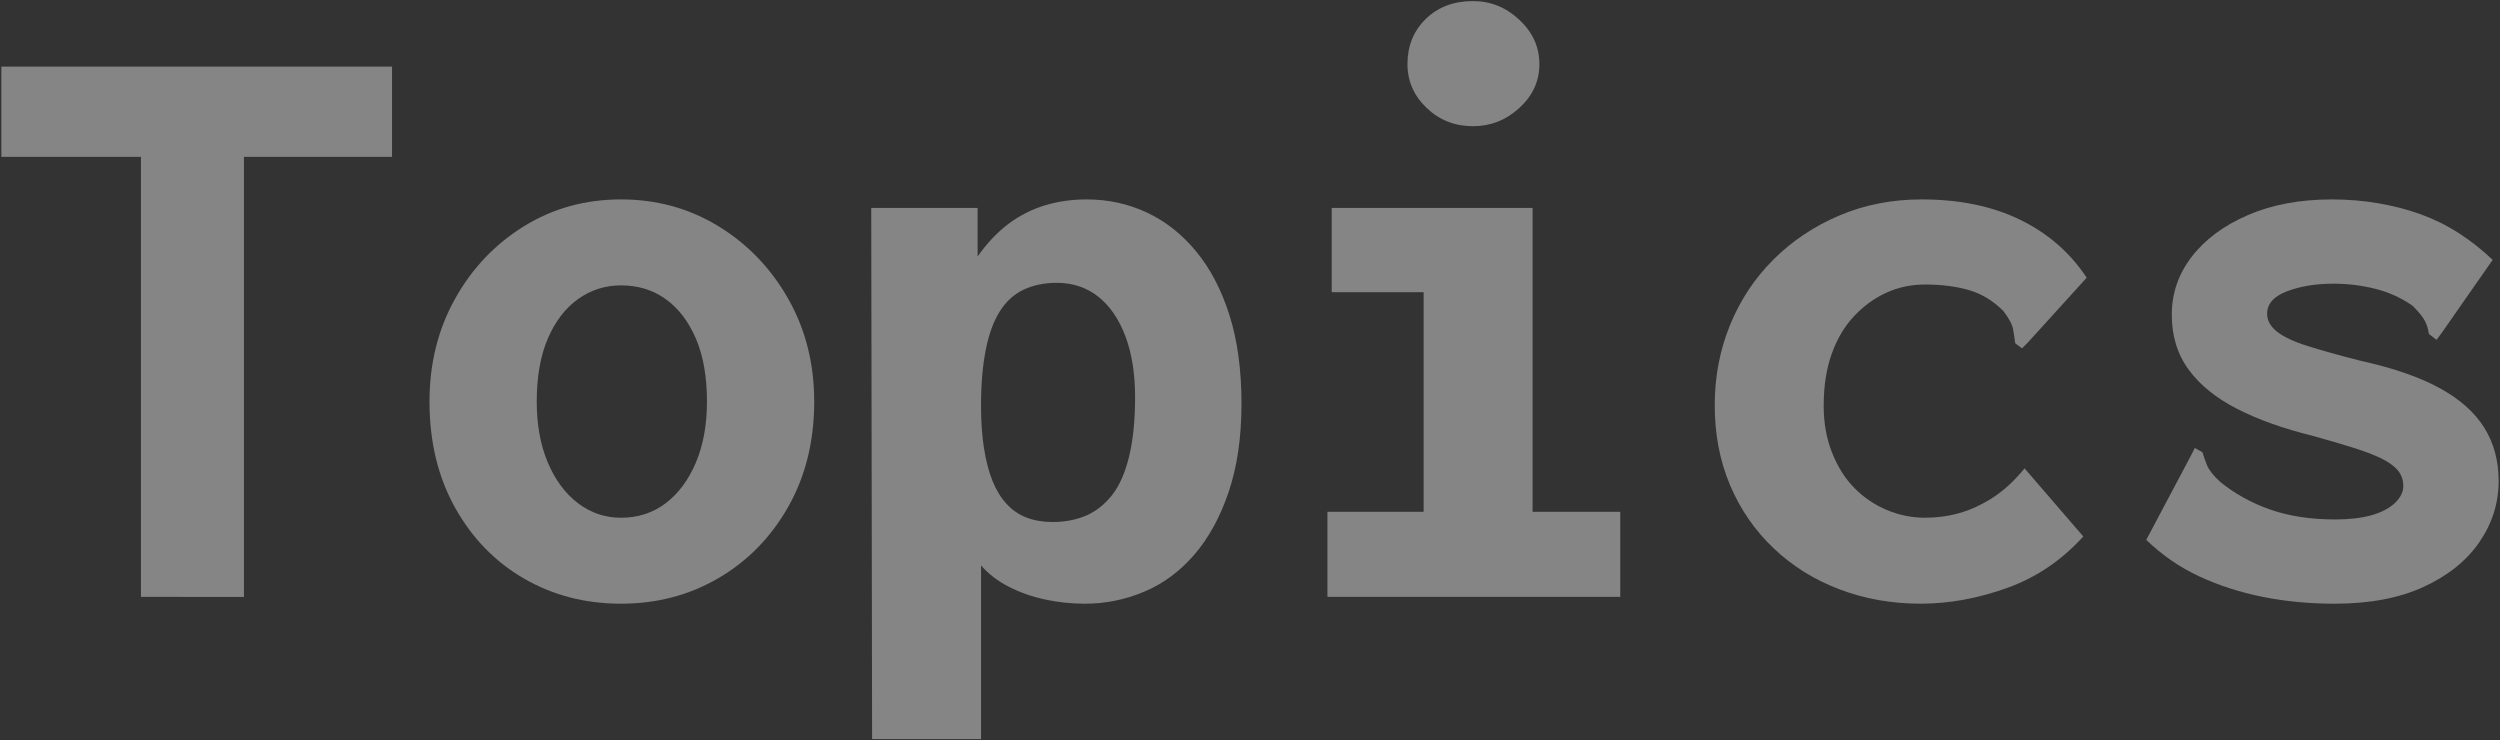 <?xml version="1.0" encoding="utf-8"?>
<!-- Generator: Adobe Illustrator 26.3.1, SVG Export Plug-In . SVG Version: 6.00 Build 0)  -->
<svg version="1.1" id="レイヤー_1" xmlns="http://www.w3.org/2000/svg" xmlns:xlink="http://www.w3.org/1999/xlink" x="0px"
	 y="0px" width="608px" height="180px" viewBox="0 0 608 180" style="enable-background:new 0 0 608 180;" xml:space="preserve">
<rect x="0" y="0" width="608" height="180" fill="#333333" stroke="none"/>
<style type="text/css">
	.st0{opacity:0.4;}
	.st1{fill:#FFFFFF;}
</style>
<g class="st0">
	<path class="st1" d="M34.279,145.166V38.146H0.331V16.205h95.013v21.942H59.326v107.019H34.279z"/>
	<path class="st1" d="M151.027,146.821c-8.694,0-16.56-2.038-23.598-6.119c-7.038-4.079-12.627-9.829-16.767-17.255
		c-4.14-7.426-6.21-16.02-6.21-25.788c0-9.231,2.07-17.556,6.21-24.982c4.14-7.423,9.729-13.31,16.767-17.657
		c7.038-4.347,14.904-6.523,23.598-6.523s16.592,2.177,23.702,6.523c7.106,4.347,12.763,10.234,16.974,17.657
		c4.208,7.426,6.314,15.751,6.314,24.982c0,9.632-2.106,18.161-6.314,25.584c-4.211,7.426-9.868,13.212-16.974,17.359
		C167.619,144.749,159.721,146.821,151.027,146.821z M151.027,125.915c4.14,0,7.763-1.177,10.868-3.532
		c3.105-2.355,5.553-5.657,7.348-9.907c1.792-4.25,2.691-9.189,2.691-14.816c0-6.016-0.899-11.12-2.691-15.305
		c-1.795-4.186-4.243-7.387-7.348-9.613c-3.105-2.225-6.728-3.338-10.868-3.338c-3.865,0-7.349,1.113-10.454,3.338
		c-3.105,2.226-5.557,5.427-7.348,9.613c-1.795,4.185-2.691,9.289-2.691,15.305c0,5.627,0.896,10.566,2.691,14.816
		c1.792,4.25,4.243,7.552,7.348,9.907C143.678,124.737,147.162,125.915,151.027,125.915z"/>
	<path class="st1" d="M212.092,179.734l-0.207-129.168h25.875v11.799c2.345-3.312,4.865-5.968,7.556-7.97
		c2.691-1.999,5.621-3.483,8.797-4.451c3.173-0.964,6.553-1.449,10.143-1.449c5.243,0,10.143,1.07,14.697,3.205
		c4.554,2.135,8.555,5.308,12.006,9.512c3.448,4.205,6.139,9.38,8.073,15.519c1.931,6.142,2.898,13.284,2.898,21.428
		c0,8.145-1.035,15.289-3.105,21.428c-2.07,6.142-4.864,11.25-8.383,15.318c-3.519,4.072-7.591,7.077-12.213,9.011
		c-4.625,1.934-9.418,2.904-14.387,2.904c-3.312,0-6.556-0.346-9.729-1.035c-3.176-0.689-6.106-1.724-8.797-3.105
		c-2.691-1.378-4.936-3.105-6.728-5.175v42.228H212.092z M255.976,126.95c3.034,0,5.76-0.521,8.176-1.565
		c2.413-1.045,4.519-2.71,6.313-4.994c1.792-2.283,3.173-5.417,4.14-9.402c0.964-3.981,1.449-8.781,1.449-14.396
		c0-5.744-0.795-10.703-2.38-14.881c-1.588-4.179-3.797-7.378-6.624-9.597c-2.83-2.219-6.178-3.331-10.04-3.331
		c-3.037,0-5.728,0.556-8.073,1.666c-2.348,1.109-4.279,2.872-5.796,5.288c-1.521,2.416-2.659,5.55-3.416,9.399
		c-0.76,3.852-1.139,8.39-1.139,13.61c0,3.788,0.239,7.216,0.725,10.282c0.482,3.069,1.171,5.715,2.07,7.934
		c0.896,2.219,2.035,4.082,3.416,5.583c1.378,1.5,3.001,2.61,4.865,3.328C251.525,126.59,253.628,126.95,255.976,126.95z"/>
	<path class="st1" d="M322.836,145.166v-20.7h23.393V71.06h-22.357V50.566h48.854v73.899h21.32v20.7H322.836z M358.234,30.694
		c-4.418,0-8.178-1.481-11.281-4.45c-3.105-2.966-4.658-6.521-4.658-10.661c0-4.415,1.48-8.073,4.451-10.971
		c2.965-2.898,6.795-4.347,11.488-4.347c4.275,0,8.037,1.52,11.281,4.554c3.24,3.037,4.865,6.624,4.865,10.764
		s-1.625,7.695-4.865,10.661C366.271,29.213,362.51,30.694,358.234,30.694z"/>
	<path class="st1" d="M447.348,143.319c-6.142-2.335-11.488-5.673-16.042-10.014c-4.555-4.337-8.073-9.444-10.558-15.318
		c-2.483-5.874-3.726-12.349-3.726-19.426c0-6.941,1.242-13.452,3.726-19.526c2.484-6.074,6.003-11.379,10.558-15.92
		c4.554-4.538,9.9-8.108,16.042-10.712c6.139-2.604,12.799-3.907,19.976-3.907c9.244,0,17.249,1.656,24.012,4.968
		c6.761,3.312,12.143,8.005,16.146,14.076l-14.283,15.732l-1.449,1.449l-1.655-1.242c-0.14-1.103-0.311-2.241-0.518-3.416
		c-0.207-1.171-1.003-2.655-2.381-4.45c-2.484-2.484-5.278-4.172-8.384-5.072c-3.104-0.896-6.659-1.346-10.66-1.346
		c-3.312,0-6.417,0.654-9.315,1.957c-2.897,1.303-5.521,3.192-7.865,5.67c-2.349,2.478-4.176,5.543-5.485,9.192
		c-1.313,3.652-1.967,7.889-1.967,12.714c0,4.172,0.688,7.989,2.069,11.443c1.378,3.454,3.209,6.323,5.486,8.604
		c2.276,2.283,4.896,4.043,7.865,5.282c2.967,1.239,6.036,1.856,9.212,1.856c2.898,0,5.692-0.378,8.384-1.139
		c2.69-0.757,5.382-1.999,8.072-3.726c2.691-1.724,5.279-4.104,7.763-7.141l14.283,16.56c-5.246,5.796-11.421,9.971-18.526,12.523
		c-7.109,2.552-14.111,3.829-21.011,3.829C460.078,146.821,453.486,145.651,447.348,143.319z"/>
	<path class="st1" d="M550.33,145.166c-5.521-1.103-10.66-2.759-15.421-4.968c-4.762-2.206-9.076-5.175-12.938-8.901l10.971-20.7
		l0.828-1.656l1.863,1.035c0.274,0.967,0.653,2.038,1.138,3.208c0.482,1.174,1.553,2.52,3.209,4.037
		c3.587,2.898,7.659,5.143,12.213,6.728c4.554,1.588,9.797,2.38,15.732,2.38c3.447,0,6.381-0.34,8.797-1.019
		c2.413-0.679,4.312-1.666,5.692-2.959c1.378-1.293,2.07-2.685,2.07-4.166c0-1.469-0.449-2.736-1.346-3.804
		c-0.899-1.067-2.244-2.038-4.036-2.905c-1.795-0.867-4.072-1.737-6.831-2.604c-2.763-0.867-6.074-1.834-9.937-2.904
		c-7.037-1.734-13.111-3.904-18.216-6.508c-5.106-2.6-9.04-5.77-11.799-9.509c-2.762-3.739-4.14-8.212-4.14-13.419
		c0-5.208,1.62-9.914,4.864-14.118c3.241-4.205,7.795-7.575,13.662-10.111c5.864-2.536,12.659-3.807,20.39-3.807
		c3.861,0,7.623,0.311,11.281,0.932c3.655,0.621,7.105,1.52,10.35,2.691c3.241,1.174,6.313,2.691,9.212,4.554
		c2.897,1.863,5.657,4.037,8.28,6.521l-12.42,17.802l-1.242,1.656l-1.863-1.449c-0.139-1.103-0.449-2.138-0.932-3.105
		c-0.485-0.964-1.484-2.206-3.001-3.726c-2.763-1.931-5.796-3.312-9.108-4.14c-3.312-0.828-6.695-1.242-10.143-1.242
		c-4.279,0-8.041,0.614-11.282,1.837c-3.244,1.223-4.864,3.06-4.864,5.505c0,1.604,0.793,3.037,2.381,4.305
		c1.585,1.268,4.068,2.438,7.452,3.506c3.38,1.067,7.691,2.271,12.938,3.603c7.865,1.737,14.247,3.939,19.147,6.611
		c4.896,2.671,8.519,5.874,10.867,9.612c2.345,3.739,3.519,8.076,3.519,13.015c0,5.343-1.552,10.282-4.657,14.82
		c-3.104,4.541-7.627,8.177-13.559,10.913c-5.935,2.736-13.18,4.104-21.734,4.104C561.645,146.821,555.849,146.269,550.33,145.166z"
		/>
</g>
</svg>
